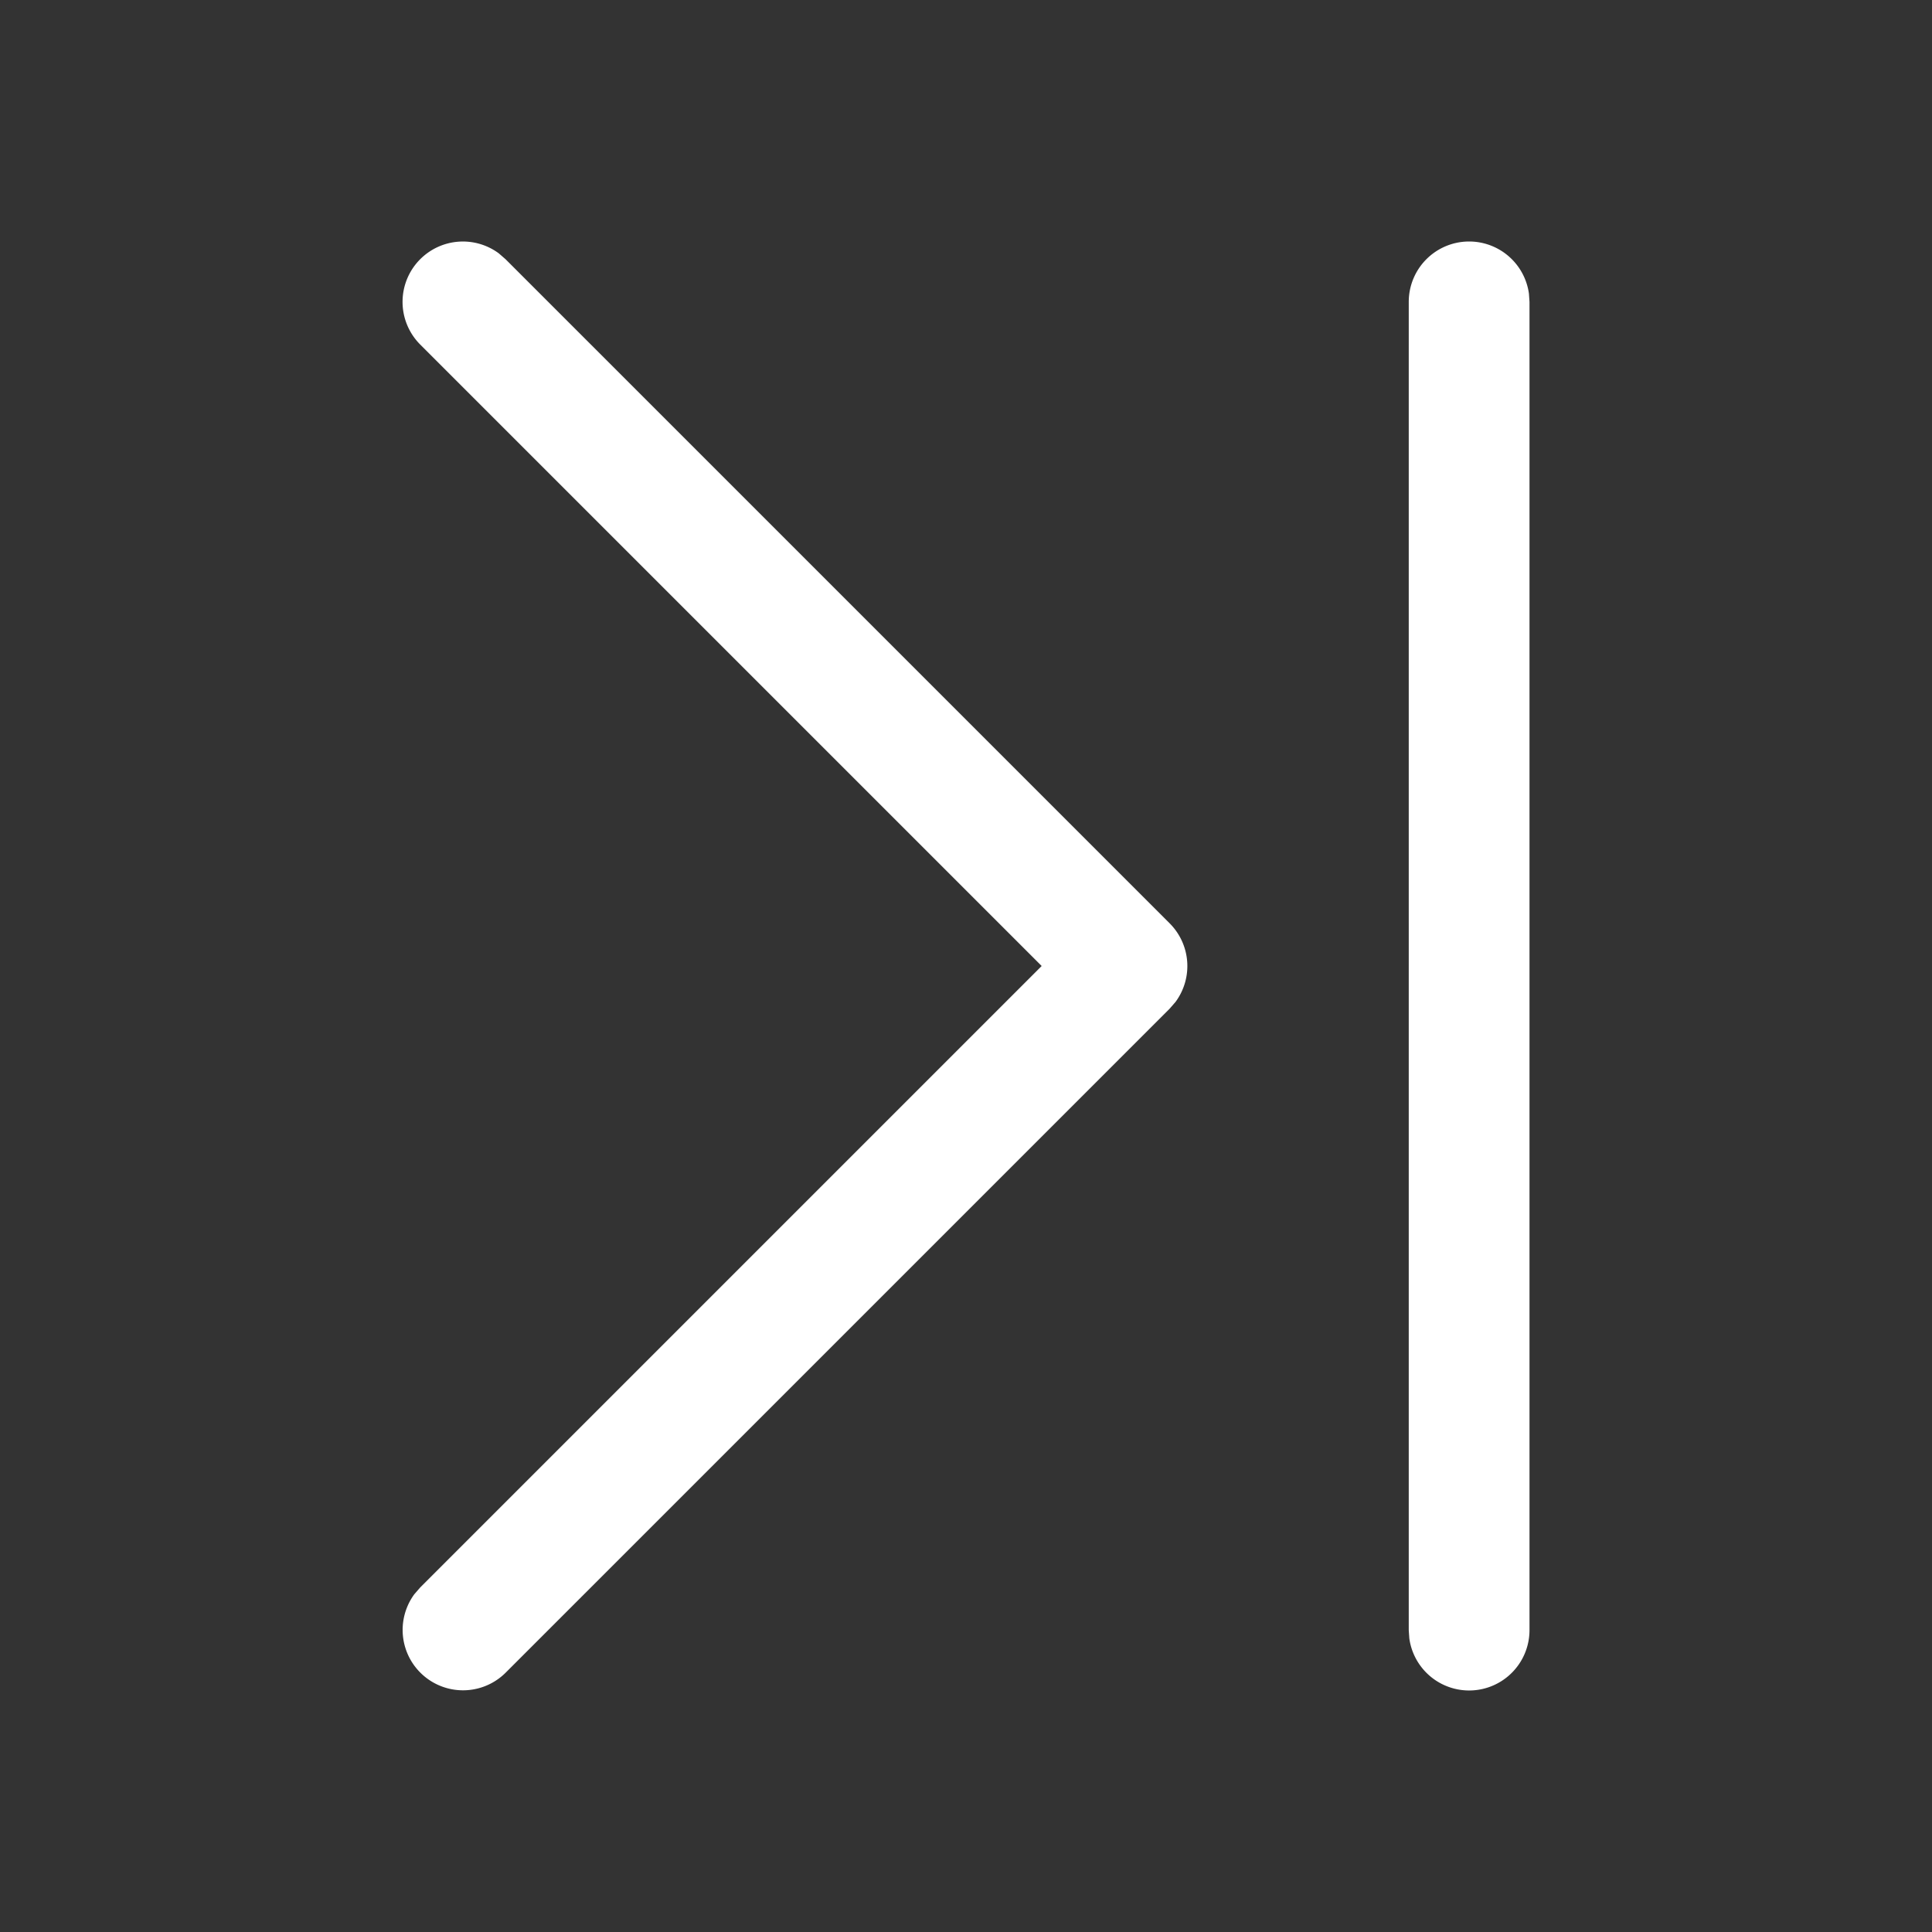 <svg width="24" height="24" fill="none" viewBox="0 0 24 24" xmlns="http://www.w3.org/2000/svg"><rect x="0" y="0" width="24" height="24" fill="#333333" stroke="none"/><path d="M18.25 3a.75.75 0 0 1 .743.648L19 3.75v16.5a.75.75 0 0 1-1.493.102l-.007-.102V3.75a.75.75 0 0 1 .75-.75Zm-13.03.22a.75.75 0 0 1 .976-.073l.084.073 8.25 8.25a.75.75 0 0 1 .073.976l-.073.084-8.25 8.25a.75.75 0 0 1-1.133-.976l.073-.084L12.94 12 5.22 4.28a.75.75 0 0 1 0-1.06Z" fill="#ffffff"/></svg>